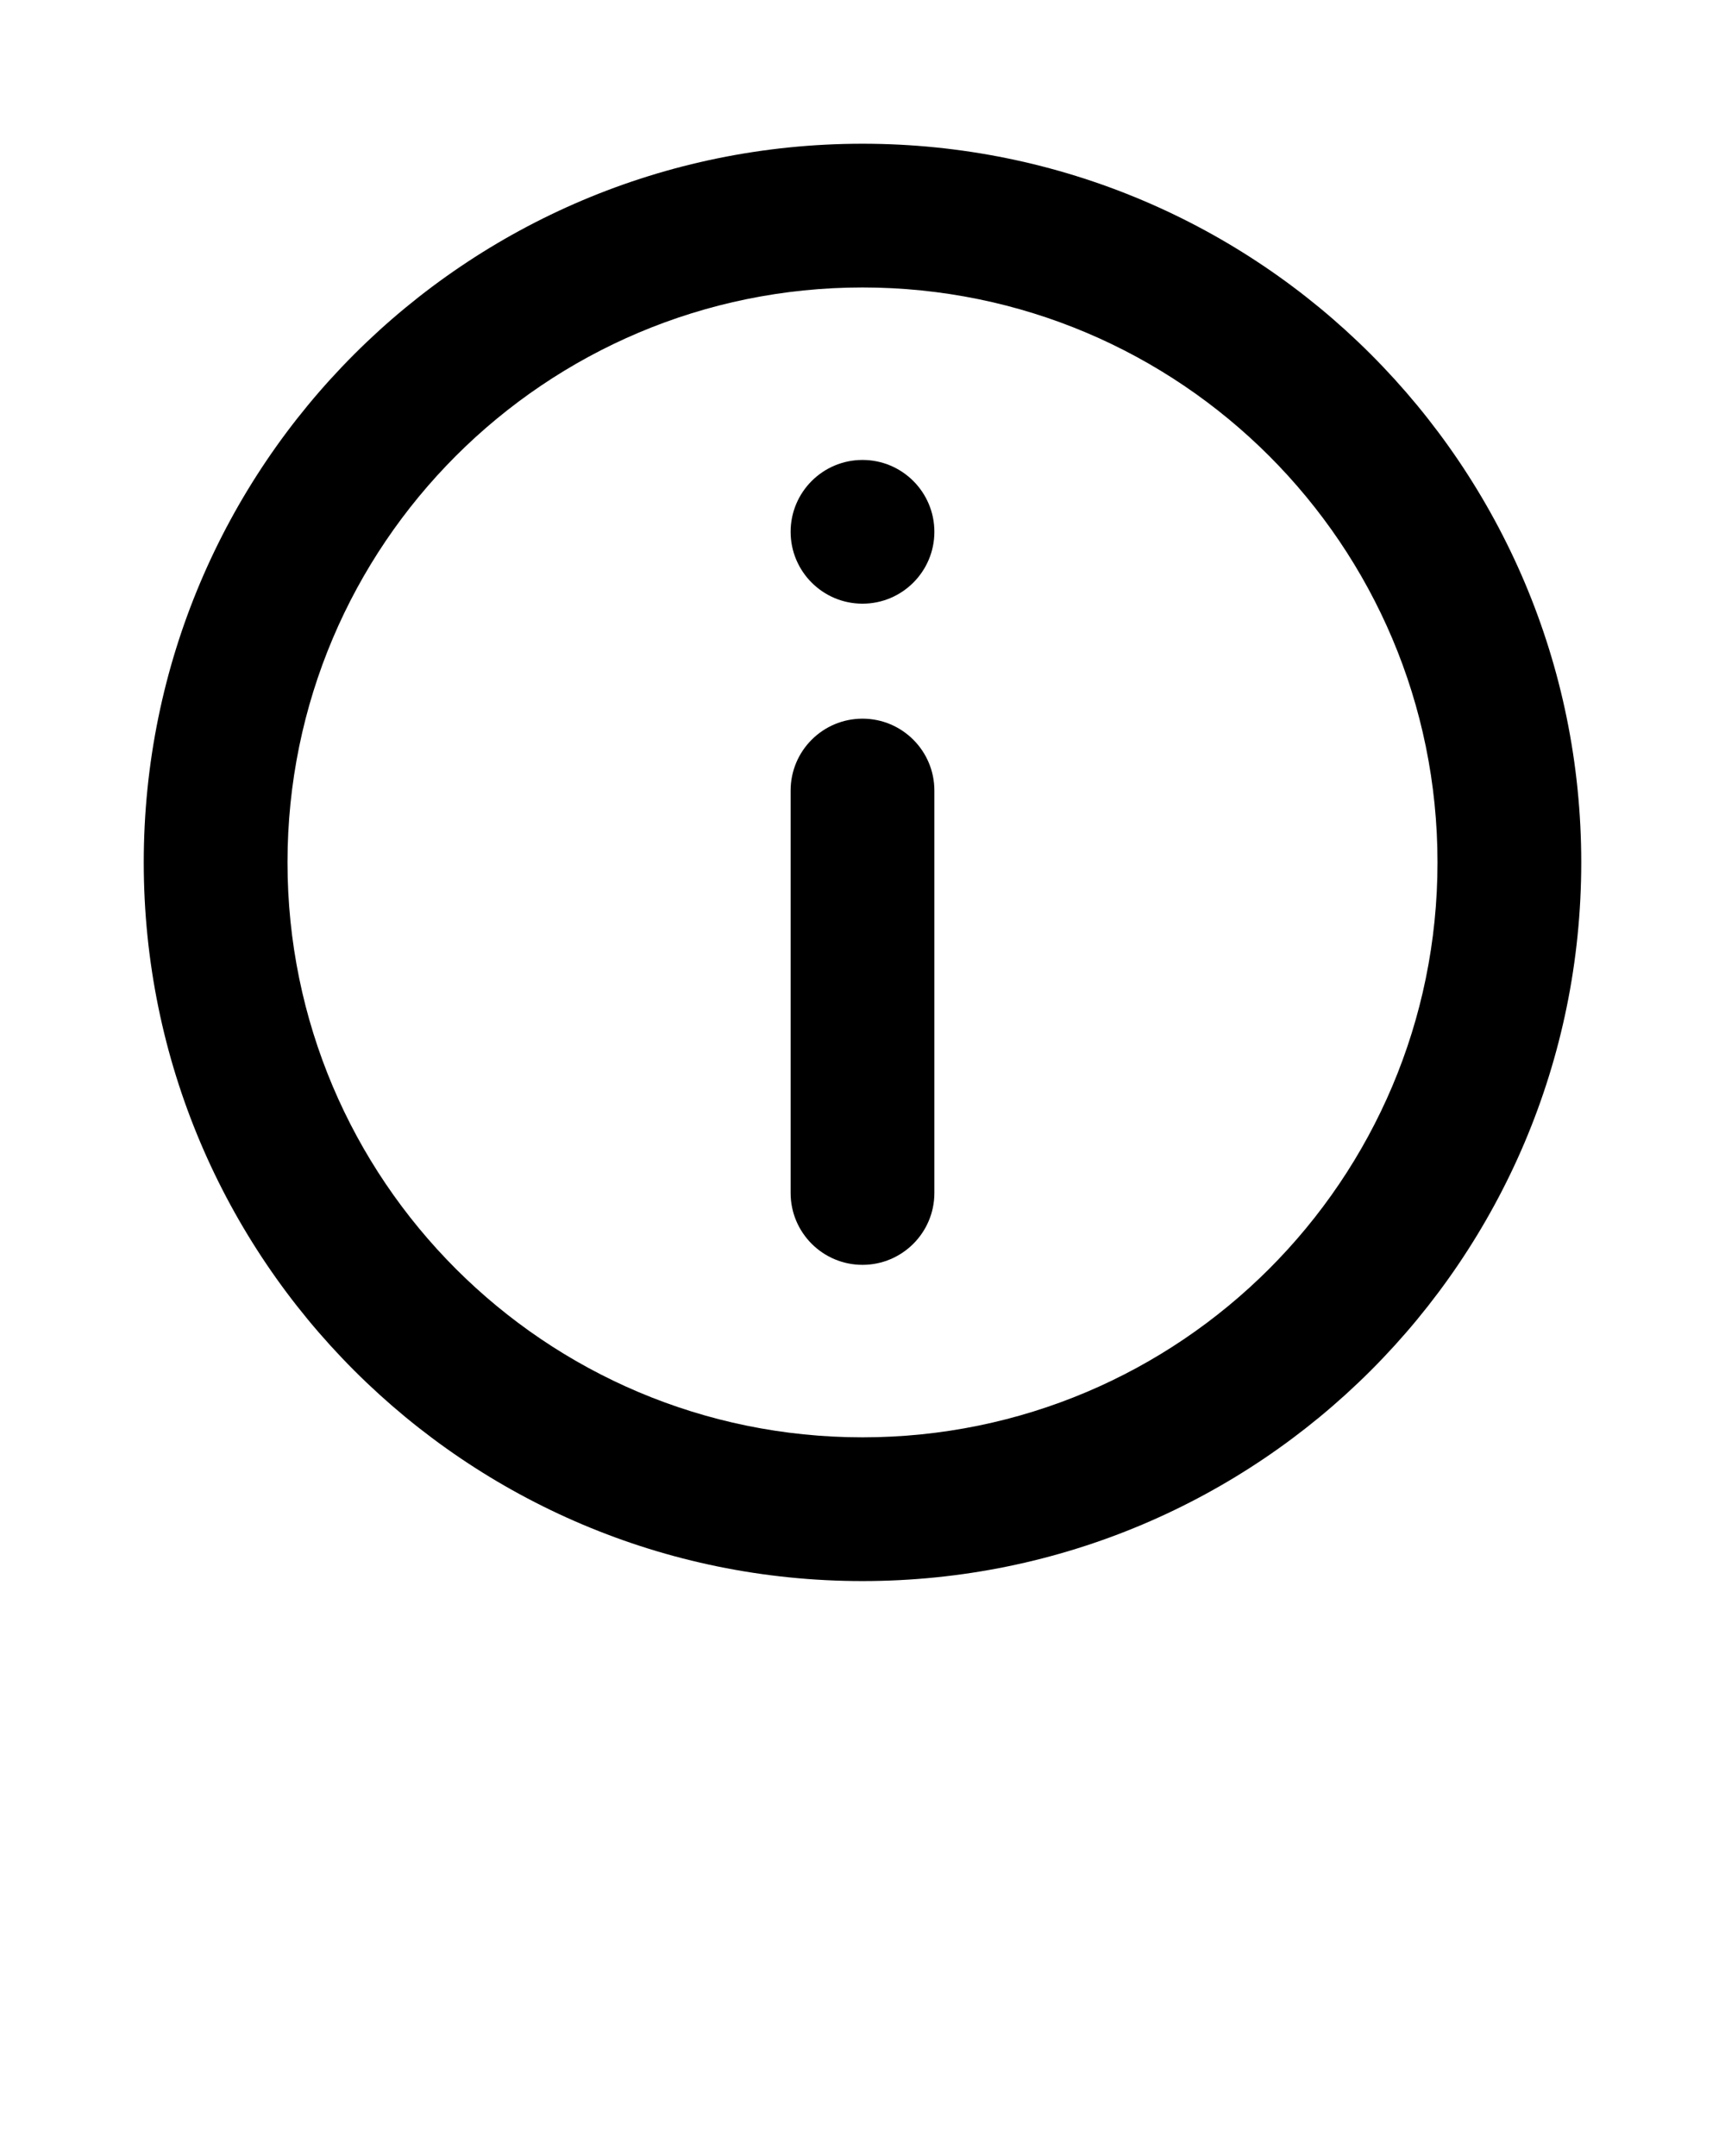 <svg xmlns="http://www.w3.org/2000/svg" viewBox="0 0 24 30" fill="none" x="0px" y="0px"><path fill-rule="evenodd" clip-rule="evenodd" d="M12 10C12.552 10 13 10.448 13 11V16.6C13 17.152 12.552 17.6 12 17.6C11.448 17.6 11 17.152 11 16.6V11C11 10.448 11.448 10 12 10Z" fill="black"/><path fill-rule="evenodd" clip-rule="evenodd" d="M12 4C7.582 4 4 7.582 4 12C4 16.418 7.582 20 12 20C16.418 20 20 16.418 20 12C20 7.582 16.418 4 12 4ZM2 12C2 6.477 6.477 2 12 2C17.523 2 22 6.477 22 12C22 17.523 17.523 22 12 22C6.477 22 2 17.523 2 12Z" fill="black"/><path d="M13 7.4C13 7.952 12.552 8.4 12 8.4C11.448 8.4 11 7.952 11 7.4C11 6.848 11.448 6.4 12 6.4C12.552 6.4 13 6.848 13 7.4Z" fill="black"/></svg>